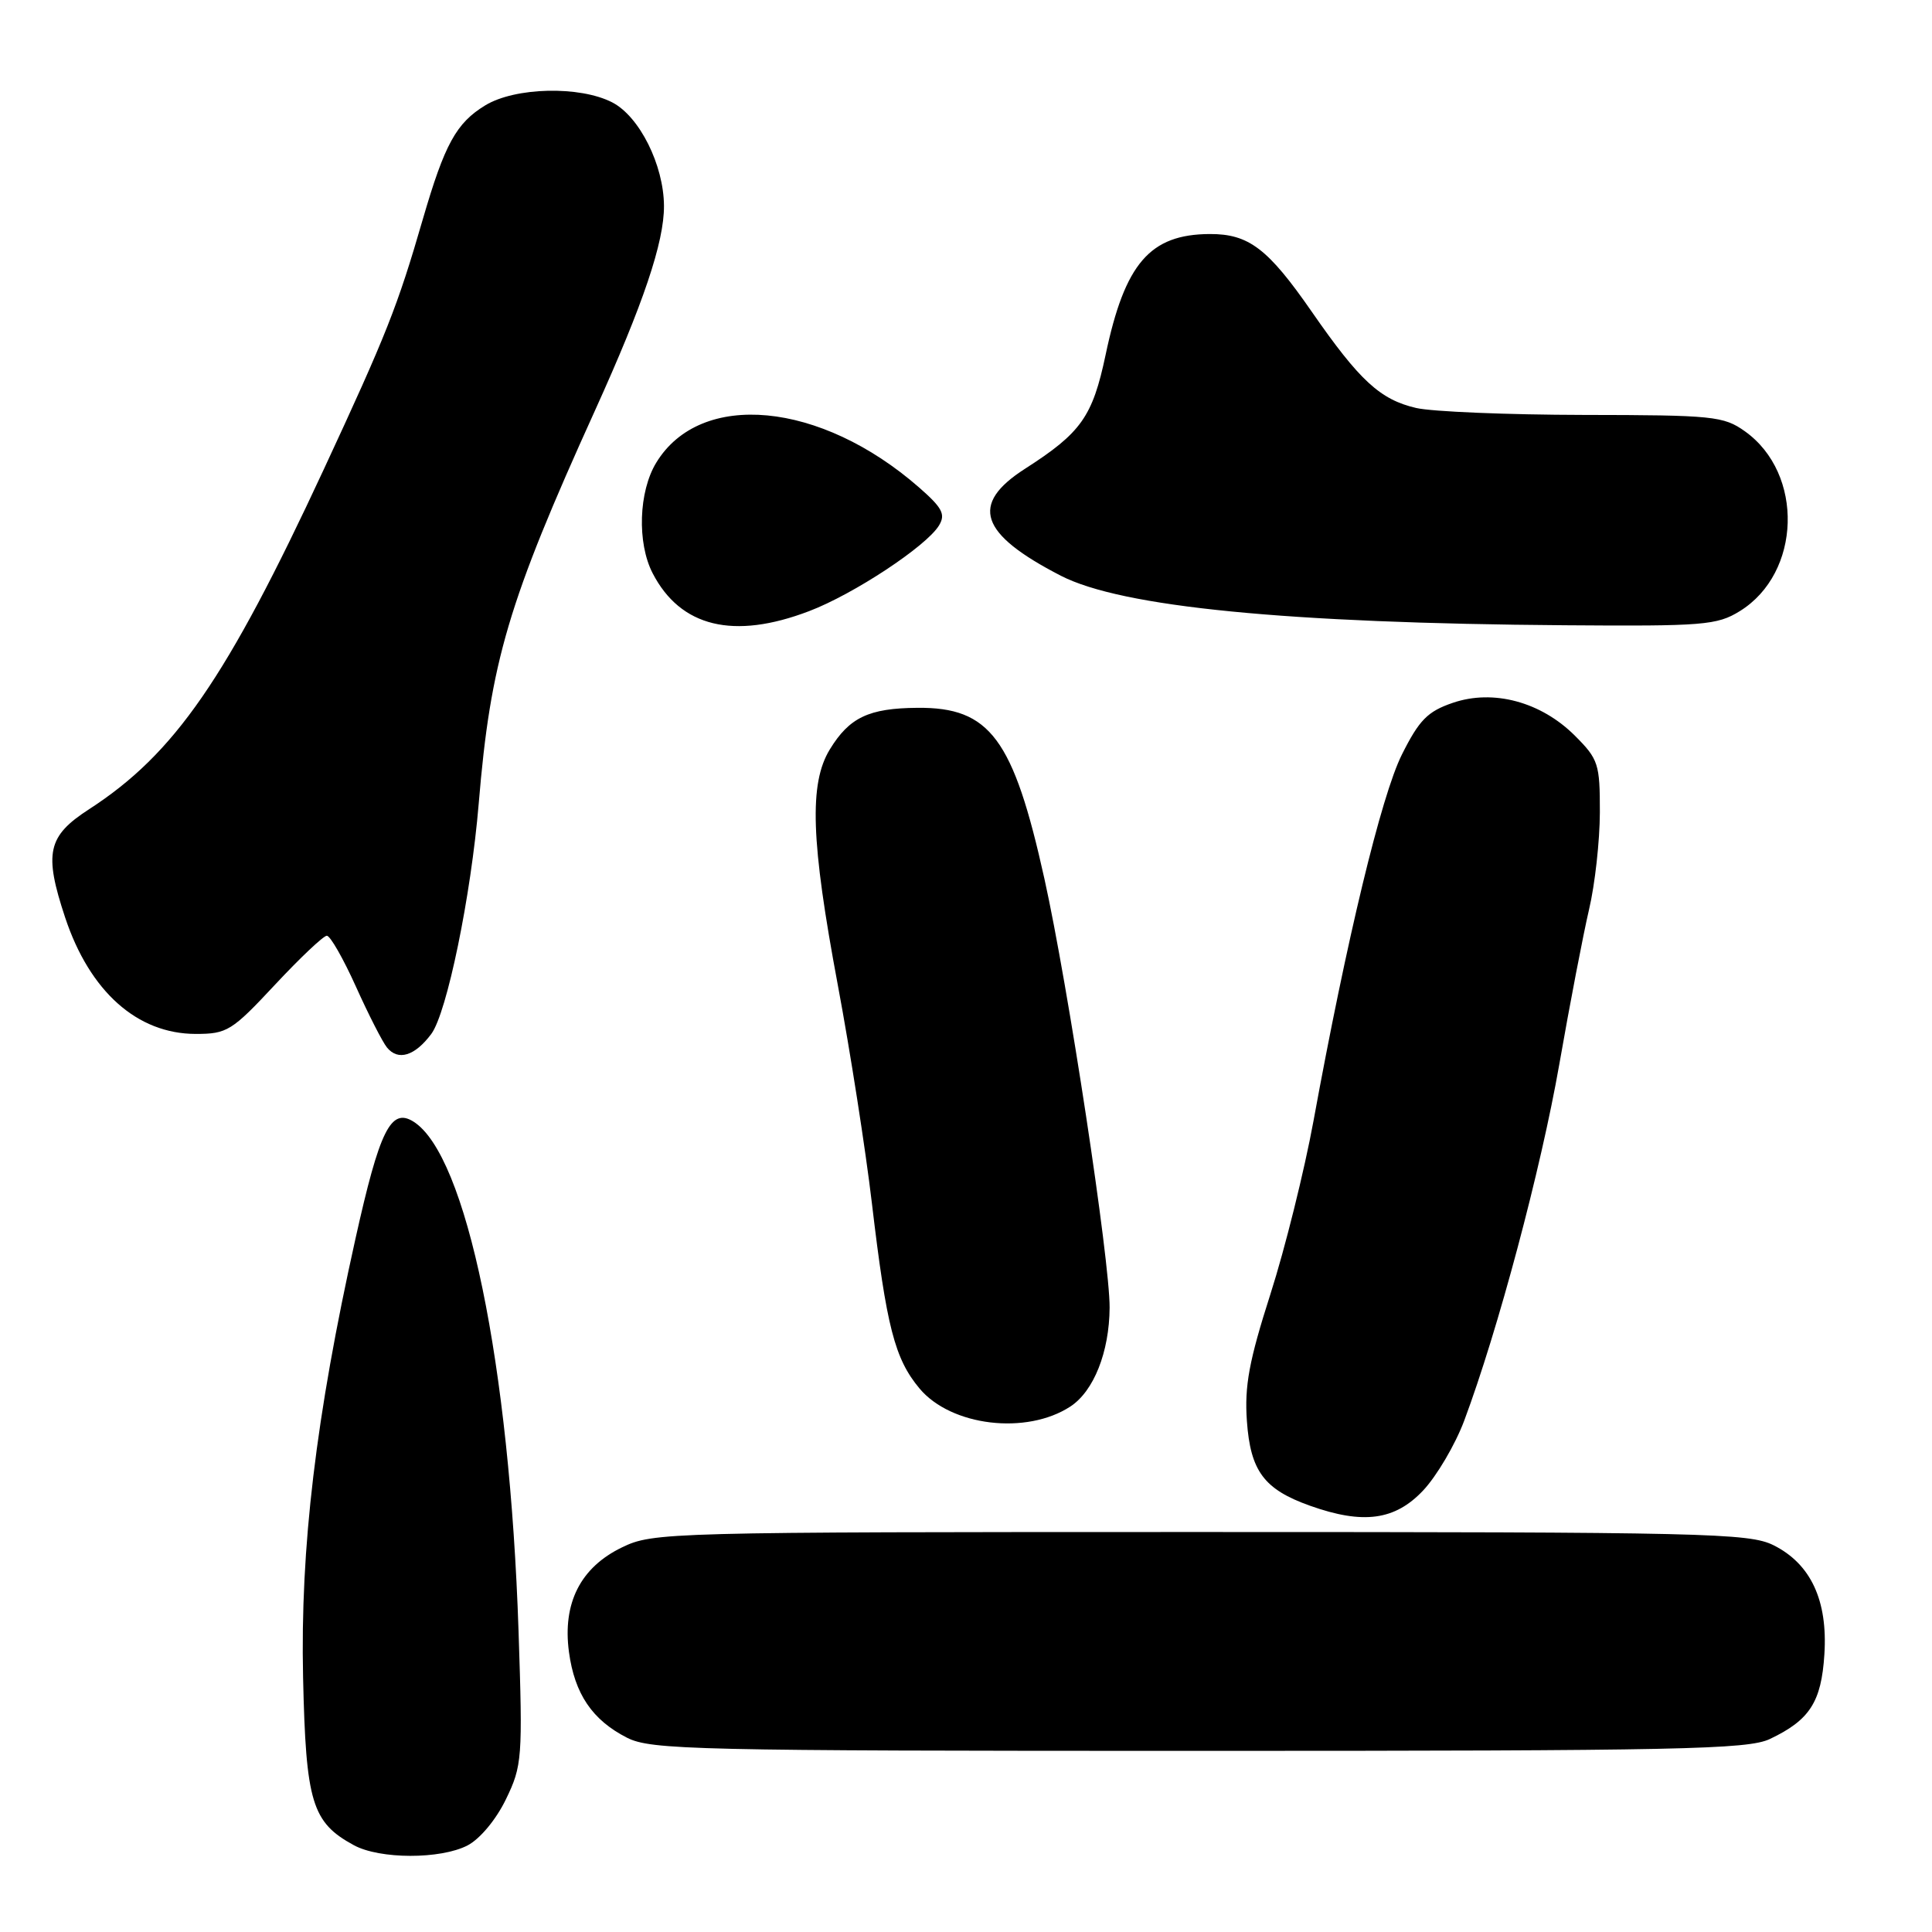 <?xml version="1.0" encoding="UTF-8" standalone="no"?>
<!DOCTYPE svg PUBLIC "-//W3C//DTD SVG 1.1//EN" "http://www.w3.org/Graphics/SVG/1.1/DTD/svg11.dtd" >
<svg xmlns="http://www.w3.org/2000/svg" xmlns:xlink="http://www.w3.org/1999/xlink" version="1.1" viewBox="0 0 256 256">
 <g >
 <path fill="currentColor"
d=" M 61.95 244.53 C 63.60 243.67 65.74 241.10 67.04 238.41 C 69.19 233.97 69.27 233.00 68.71 216.13 C 67.54 180.81 61.80 152.99 54.77 148.61 C 51.78 146.75 50.30 149.76 47.10 164.14 C 41.84 187.77 39.78 205.09 40.16 222.28 C 40.53 238.84 41.33 241.48 46.89 244.50 C 50.32 246.37 58.37 246.38 61.95 244.53 Z  M 234.51 230.43 C 239.80 227.92 241.34 225.53 241.74 219.21 C 242.20 212.07 239.94 207.22 235.00 204.75 C 231.76 203.14 226.02 203.00 159.07 203.00 C 88.15 203.00 86.54 203.04 82.41 205.04 C 76.91 207.70 74.52 212.43 75.39 218.90 C 76.14 224.45 78.48 227.91 83.07 230.25 C 86.24 231.87 91.95 232.00 158.85 232.00 C 222.54 232.00 231.59 231.81 234.51 230.43 Z  M 188.56 197.51 C 190.37 195.59 192.82 191.43 194.01 188.26 C 198.48 176.30 204.17 154.98 206.62 141.00 C 208.01 133.03 209.79 123.80 210.56 120.50 C 211.34 117.20 211.98 111.42 211.99 107.65 C 212.00 101.22 211.80 100.60 208.69 97.49 C 204.20 93.00 197.87 91.29 192.50 93.13 C 189.16 94.27 188.05 95.40 185.75 100.00 C 183.03 105.45 178.45 124.41 174.05 148.50 C 172.84 155.10 170.27 165.45 168.33 171.50 C 165.51 180.31 164.89 183.65 165.22 188.29 C 165.69 194.93 167.49 197.35 173.59 199.52 C 180.62 202.02 184.83 201.46 188.56 197.51 Z  M 141.83 186.37 C 144.93 184.34 146.99 179.15 147.03 173.28 C 147.07 167.05 141.53 130.60 138.39 116.44 C 134.27 97.86 131.18 93.70 121.56 93.79 C 115.11 93.84 112.54 95.07 109.95 99.31 C 107.19 103.84 107.45 111.48 111.01 130.50 C 112.66 139.30 114.69 152.32 115.53 159.43 C 117.47 175.84 118.55 180.04 121.84 183.98 C 126.02 188.98 136.02 190.17 141.83 186.37 Z  M 57.15 137.00 C 59.22 134.21 62.41 118.74 63.43 106.50 C 65.00 87.63 67.32 79.79 78.85 54.37 C 85.24 40.27 88.01 32.08 87.98 27.28 C 87.95 21.86 84.73 15.43 81.13 13.57 C 76.83 11.35 68.26 11.55 64.30 13.96 C 60.45 16.30 58.92 19.11 56.04 29.00 C 52.67 40.63 51.22 44.29 42.89 62.22 C 30.01 89.94 23.16 99.87 11.80 107.23 C 6.29 110.79 5.80 113.03 8.63 121.57 C 11.89 131.38 18.18 136.99 25.93 137.00 C 30.09 137.00 30.72 136.61 36.43 130.49 C 39.77 126.91 42.87 123.98 43.31 123.99 C 43.76 123.99 45.50 127.04 47.17 130.75 C 48.84 134.46 50.69 138.08 51.27 138.79 C 52.74 140.61 54.97 139.93 57.15 137.00 Z  M 107.21 80.98 C 113.11 78.74 122.76 72.37 124.42 69.63 C 125.32 68.15 124.87 67.29 121.77 64.58 C 108.70 53.16 92.83 51.67 86.96 61.30 C 84.62 65.13 84.40 71.94 86.48 75.96 C 90.17 83.09 97.21 84.80 107.21 80.98 Z  M 230.53 80.98 C 238.69 75.94 239.07 62.75 231.21 57.15 C 228.39 55.14 226.99 55.00 209.85 54.98 C 199.76 54.96 189.77 54.55 187.65 54.06 C 182.87 52.95 180.15 50.44 173.82 41.31 C 168.01 32.93 165.47 30.99 160.29 31.01 C 152.37 31.05 149.05 34.90 146.50 47.01 C 144.77 55.21 143.27 57.34 135.81 62.12 C 128.47 66.83 129.78 70.73 140.57 76.29 C 148.63 80.43 170.42 82.58 207.38 82.85 C 225.72 82.99 227.52 82.84 230.53 80.98 Z "/>
</g>
</svg>